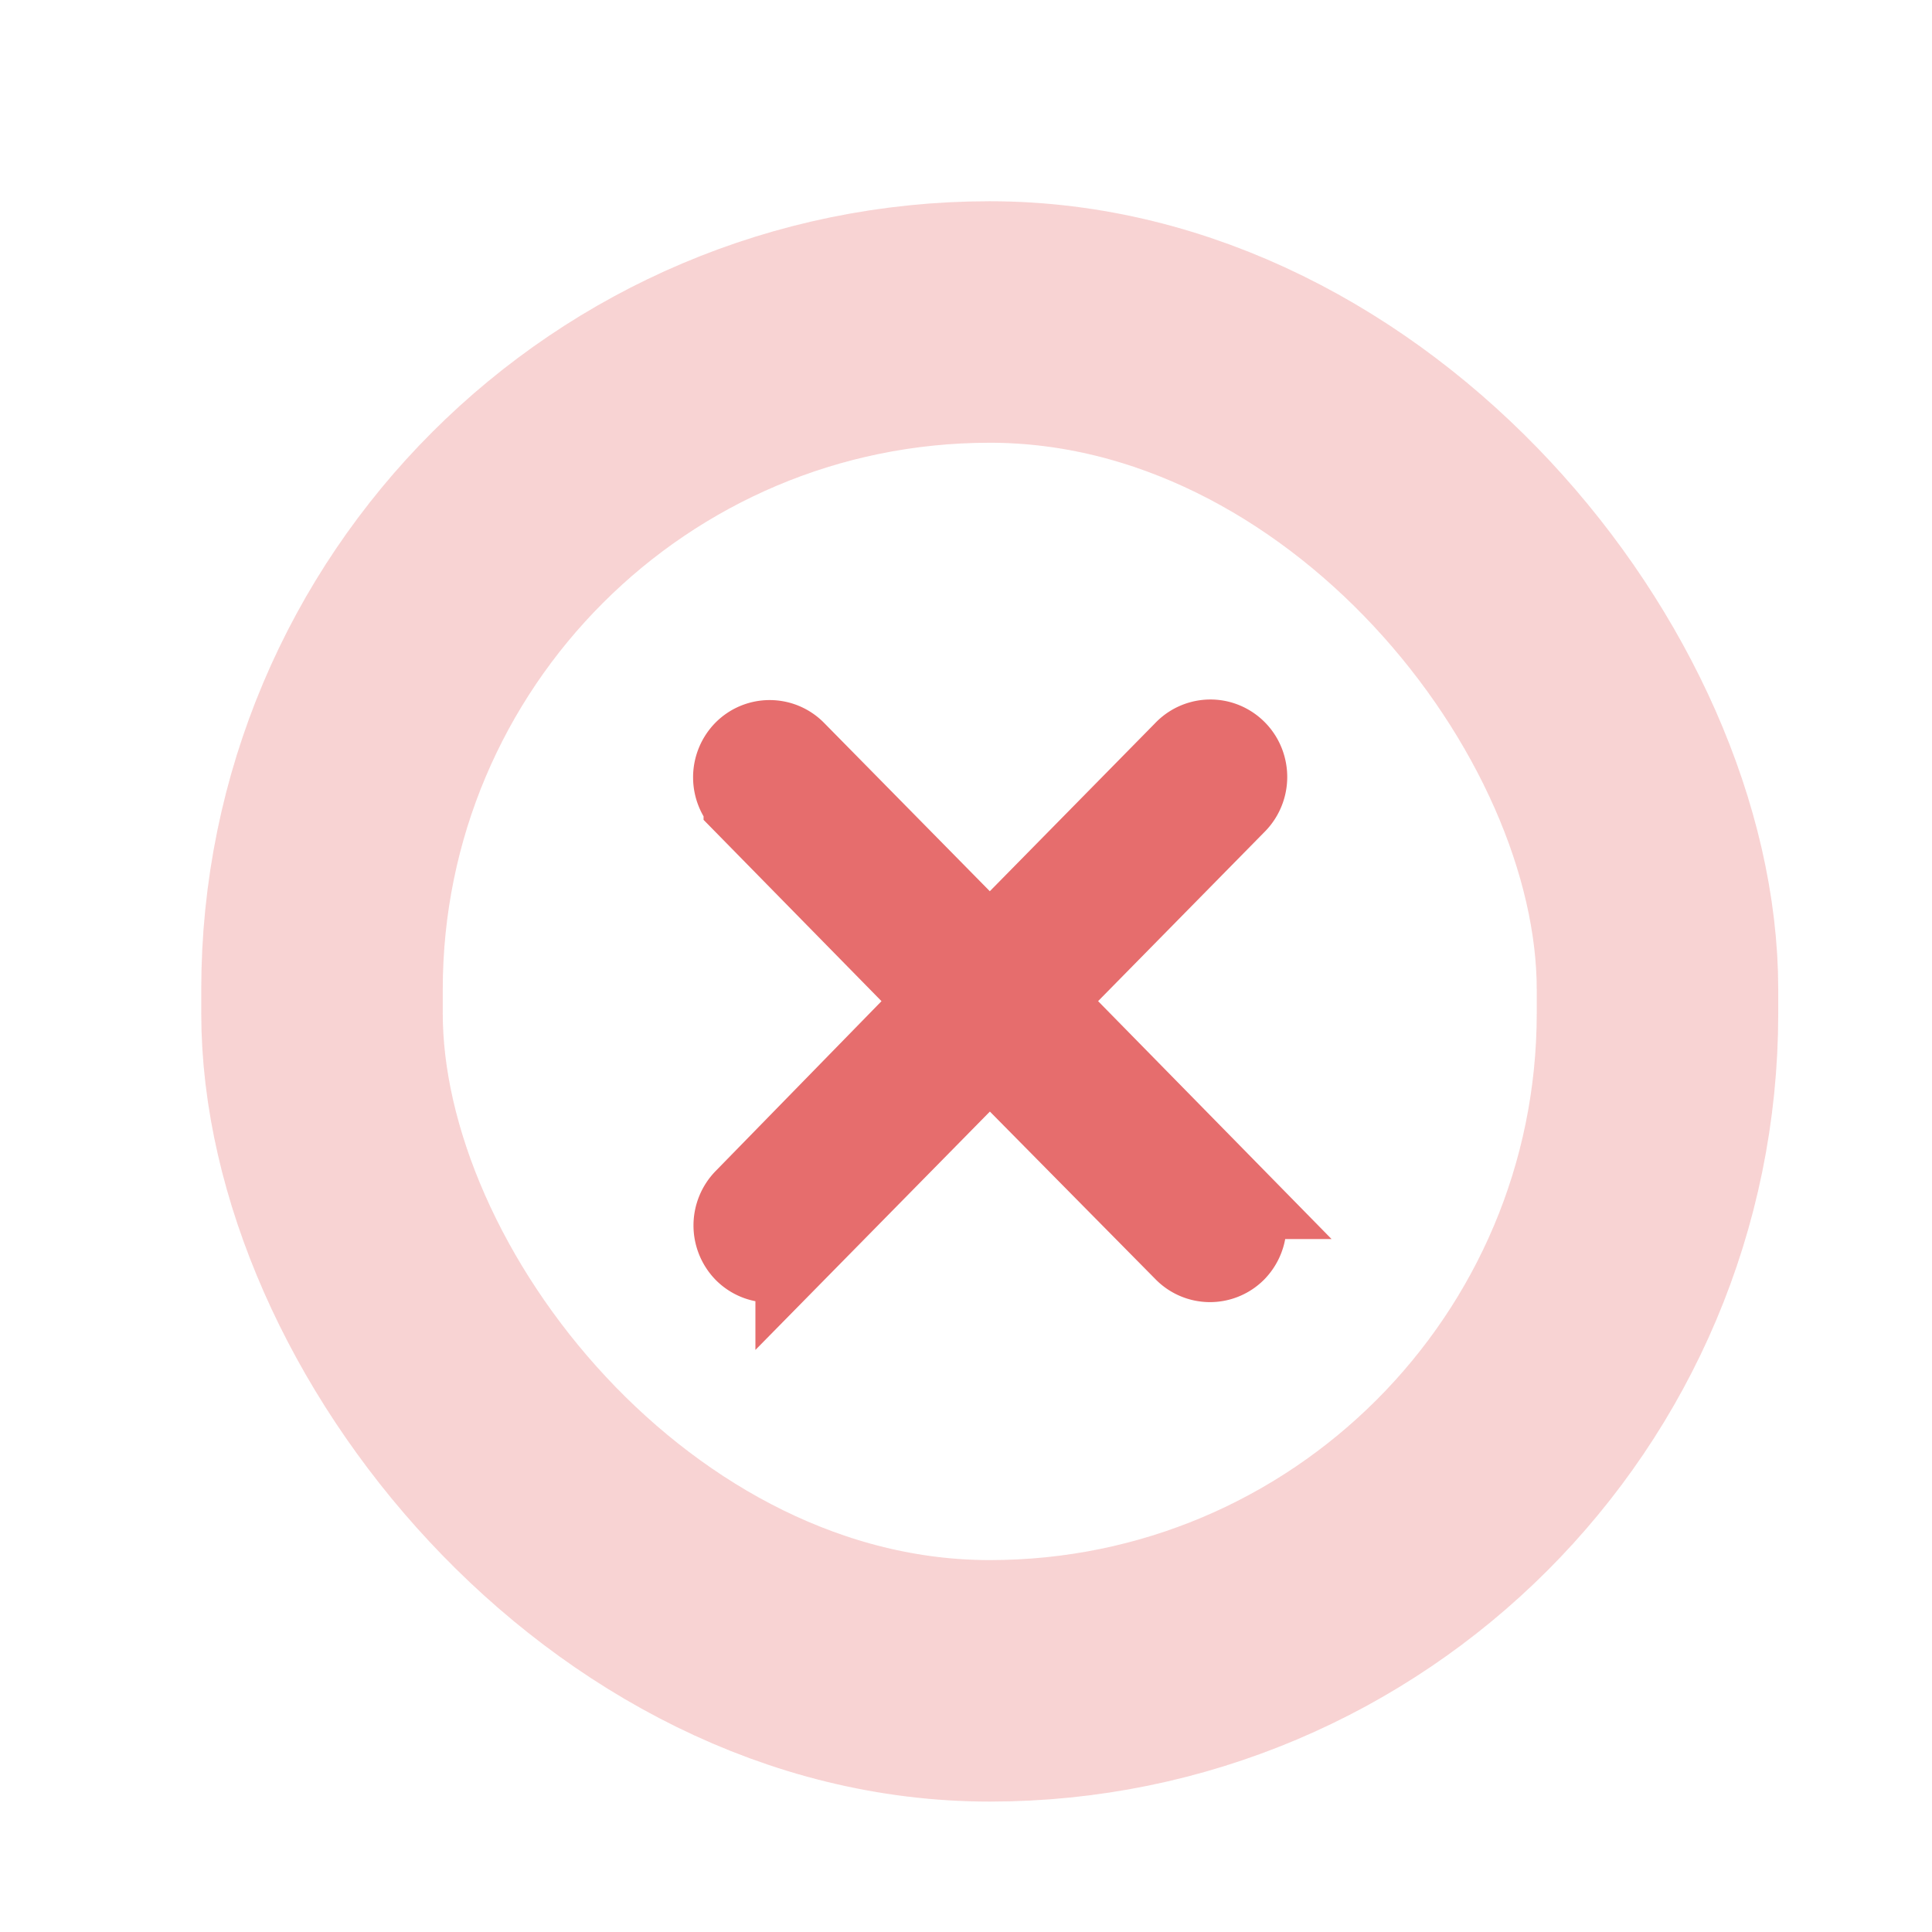 <svg xmlns="http://www.w3.org/2000/svg" xmlns:xlink="http://www.w3.org/1999/xlink" width="12" height="12" viewBox="0 0 12 12">
  <defs>
    <clipPath id="clip-path">
      <rect id="Rectangle_6714" data-name="Rectangle 6714" width="12" height="12" transform="translate(51 275)" fill="none"/>
    </clipPath>
  </defs>
  <g id="rejected" transform="translate(-51 -275)" clip-path="url(#clip-path)">
    <g id="rej" transform="translate(53 277)">
      <rect id="Rectangle_1070" data-name="Rectangle 1070" width="8.295" height="8.44" rx="4.147" fill="none" stroke="#e66d6d" stroke-width="1.5" opacity="0.3"/>
      <path id="Path_1823" data-name="Path 1823" d="M10.072,10.048a.224.224,0,0,1,.321,0L11.6,11.274l1.206-1.226a.225.225,0,0,1,.221-.064.229.229,0,0,1,.163.166.234.234,0,0,1-.063.225L11.922,11.6l1.205,1.228a.234.234,0,0,1,0,.325.224.224,0,0,1-.319,0L11.6,11.93l-1.206,1.226a.224.224,0,0,1-.319,0,.234.234,0,0,1,0-.325L11.277,11.6l-1.205-1.228A.234.234,0,0,1,10.072,10.048Z" transform="translate(-7.452 -7.382)" fill="#e66d6d" stroke="#e66d6d" stroke-width="0.5"/>
    </g>
  </g>
</svg>
